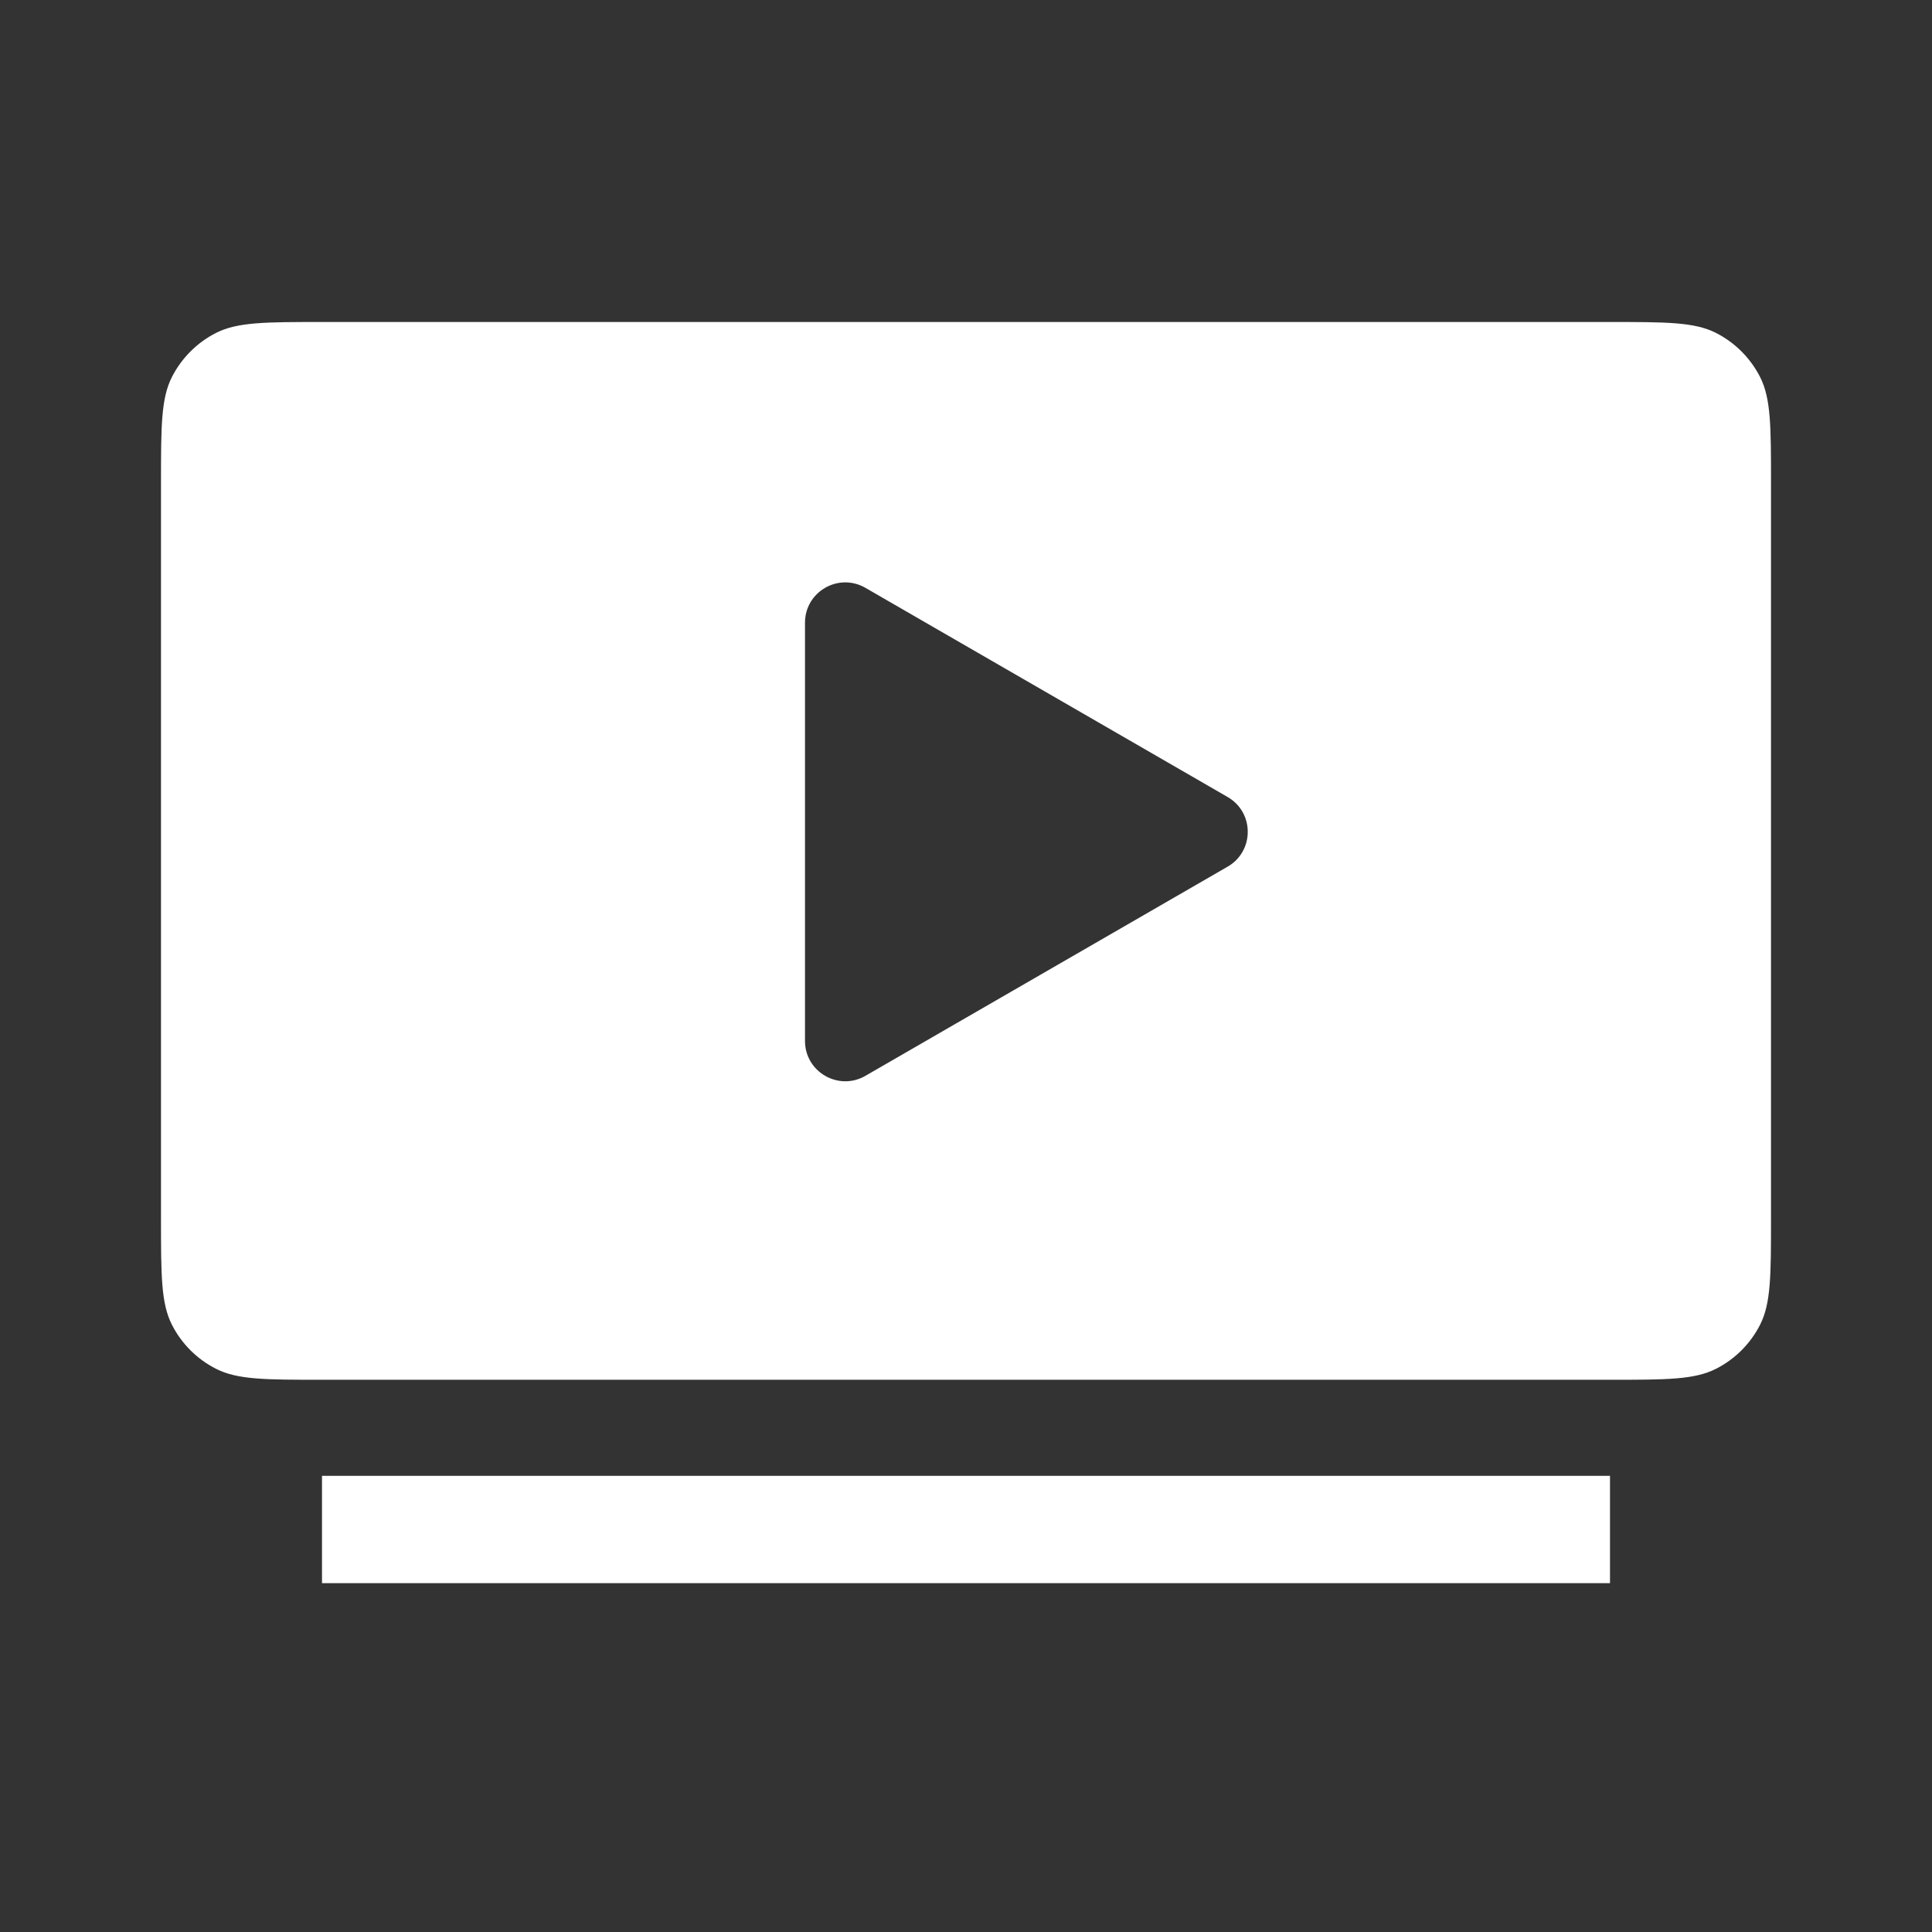 <svg width="36" height="36" viewBox="0 0 36 36" fill="none" xmlns="http://www.w3.org/2000/svg">
<rect x="0" y="0" width="36" height="36" fill="#333333" stroke="none"/>
<path fill-rule="evenodd" clip-rule="evenodd" d="M3 9C3 7.95 3 7.425 3.204 7.024C3.384 6.671 3.671 6.384 4.024 6.204C4.425 6 4.95 6 6 6H30C31.05 6 31.575 6 31.976 6.204C32.329 6.384 32.616 6.671 32.796 7.024C33 7.425 33 7.95 33 9V22.71C33 23.76 33 24.285 32.796 24.686C32.616 25.039 32.329 25.326 31.976 25.505C31.575 25.71 31.05 25.71 30 25.71H6C4.95 25.71 4.425 25.71 4.024 25.505C3.671 25.326 3.384 25.039 3.204 24.686C3 24.285 3 23.76 3 22.71V9ZM6 27.5H30V29.5H6V27.5ZM22.875 16.149C23.375 15.861 23.375 15.139 22.875 14.851L16.125 10.953C15.625 10.665 15 11.025 15 11.603V19.397C15 19.974 15.625 20.335 16.125 20.047L22.875 16.149Z" fill="white"/>
</svg>
